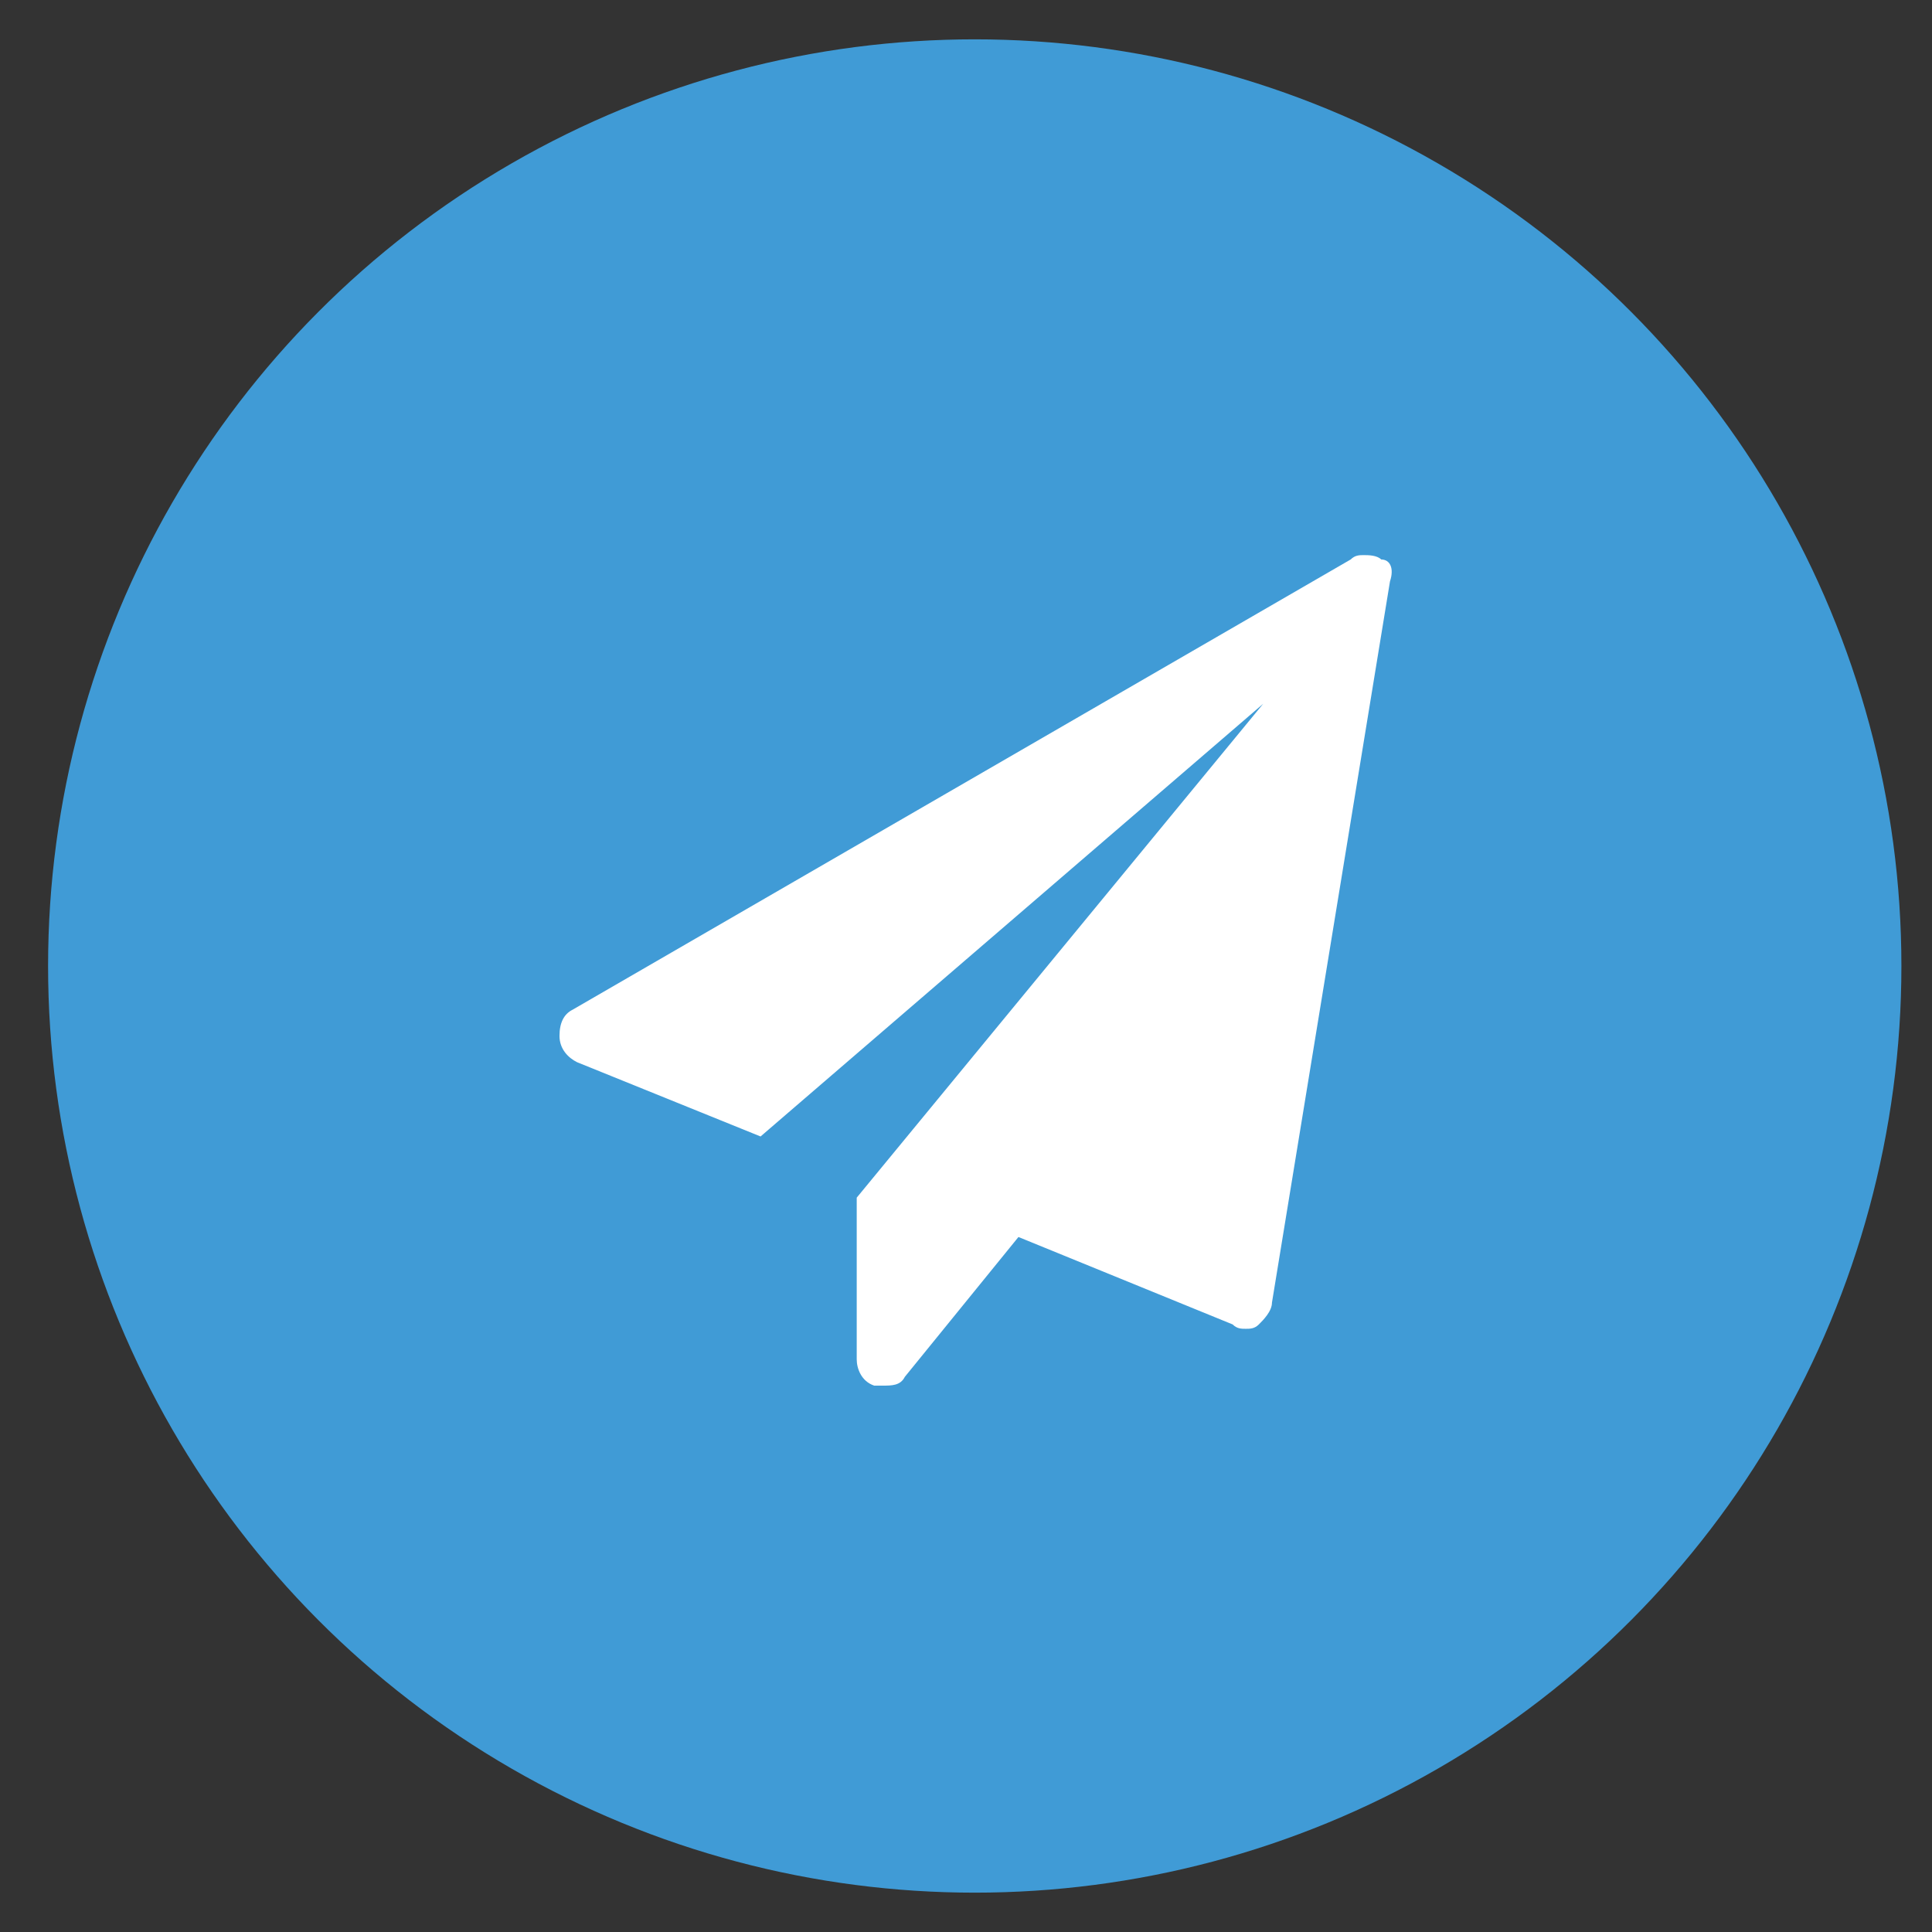 <?xml version="1.0" encoding="utf-8"?>
<!-- Generator: Adobe Illustrator 23.0.0, SVG Export Plug-In . SVG Version: 6.00 Build 0)  -->
<svg version="1.1" id="Слой_1" xmlns="http://www.w3.org/2000/svg" xmlns:xlink="http://www.w3.org/1999/xlink" x="0px" y="0px"
	 viewBox="0 0 44.2 44.2" style="enable-background:new 0 0 44.2 44.2;" xml:space="preserve">
<rect x="0" y="0" width="44.2" height="44.2" fill="#333333" stroke="none"/>
<style type="text/css">
	.st0{fill:#409BD6;}
	.st1{fill:#FFFFFF;}
</style>
<circle class="st0" cx="22.3" cy="22.1" r="21.2"/>
<g>
	<path class="st1" d="M31.8,13.3l-2.7,16.5c0,0.2-0.2,0.4-0.3,0.5c-0.1,0.1-0.2,0.1-0.3,0.1c-0.1,0-0.2,0-0.3-0.1l-4.9-2l-2.6,3.2
		c-0.1,0.2-0.3,0.2-0.5,0.2c-0.1,0-0.2,0-0.2,0c-0.3-0.1-0.4-0.4-0.4-0.6v-3.7l9.3-11.3l-11.5,9.9l-4.2-1.7
		c-0.2-0.1-0.4-0.3-0.4-0.6c0-0.3,0.1-0.5,0.3-0.6l17.8-10.3c0.1-0.1,0.2-0.1,0.3-0.1c0.1,0,0.3,0,0.4,0.1
		C31.8,12.8,31.9,13,31.8,13.3z"/>
</g>
</svg>
